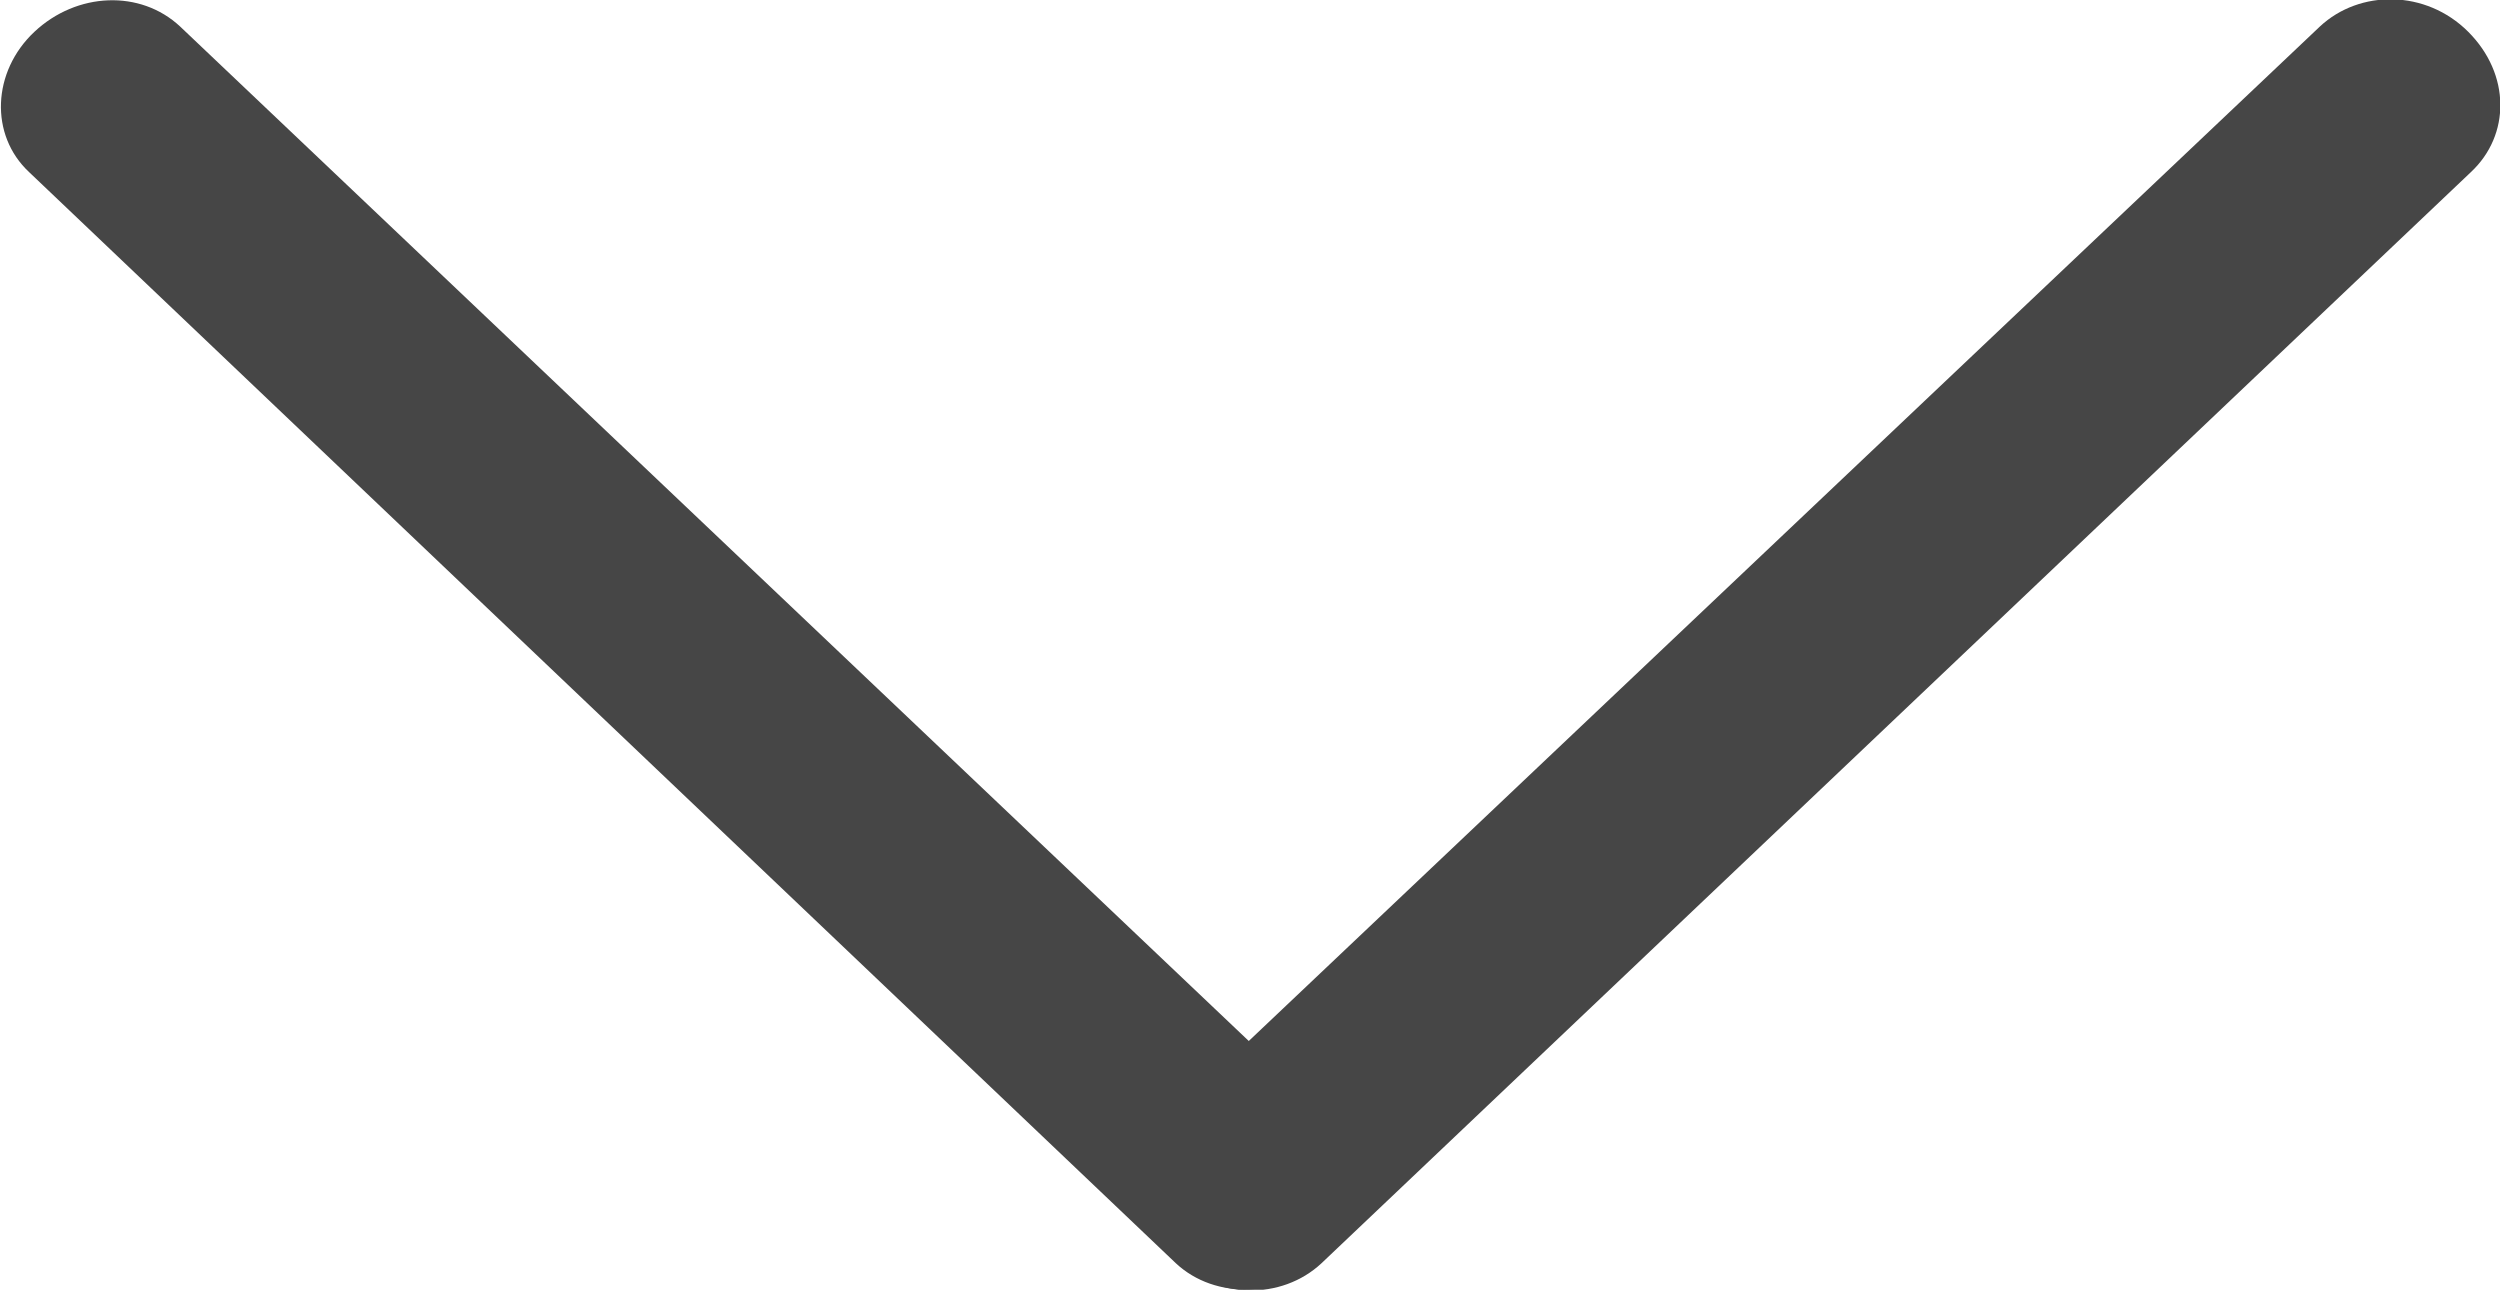 <?xml version="1.0" encoding="utf-8"?>
<!-- Generator: Adobe Illustrator 23.0.1, SVG Export Plug-In . SVG Version: 6.00 Build 0)  -->
<svg version="1.1" id="Capa_1" xmlns="http://www.w3.org/2000/svg" xmlns:xlink="http://www.w3.org/1999/xlink" x="0px" y="0px"
	 viewBox="0 0 94.4 48.7" style="enable-background:new 0 0 94.4 48.7;" xml:space="preserve">
<style type="text/css">
	.st0{fill:#464646;}
</style>
<g>
	<g>
		<path class="st0" d="M6.8,1l43.4,41.2c1.5,1.4,1.4,3.8-0.2,5.3c-1.6,1.5-4.1,1.6-5.6,0.2L1.1,6.5c-1.5-1.4-1.4-3.8,0.2-5.3
			S5.3-0.4,6.8,1z"/>
	</g>
	<g>
		<path class="st0" d="M93.3,6.5L49.9,47.7c-1.5,1.4-4,1.4-5.6-0.2c-1.6-1.5-1.7-3.9-0.2-5.3L87.6,1c1.5-1.4,4-1.4,5.6,0.2
			S94.8,5.1,93.3,6.5z"/>
	</g>
</g>
</svg>
